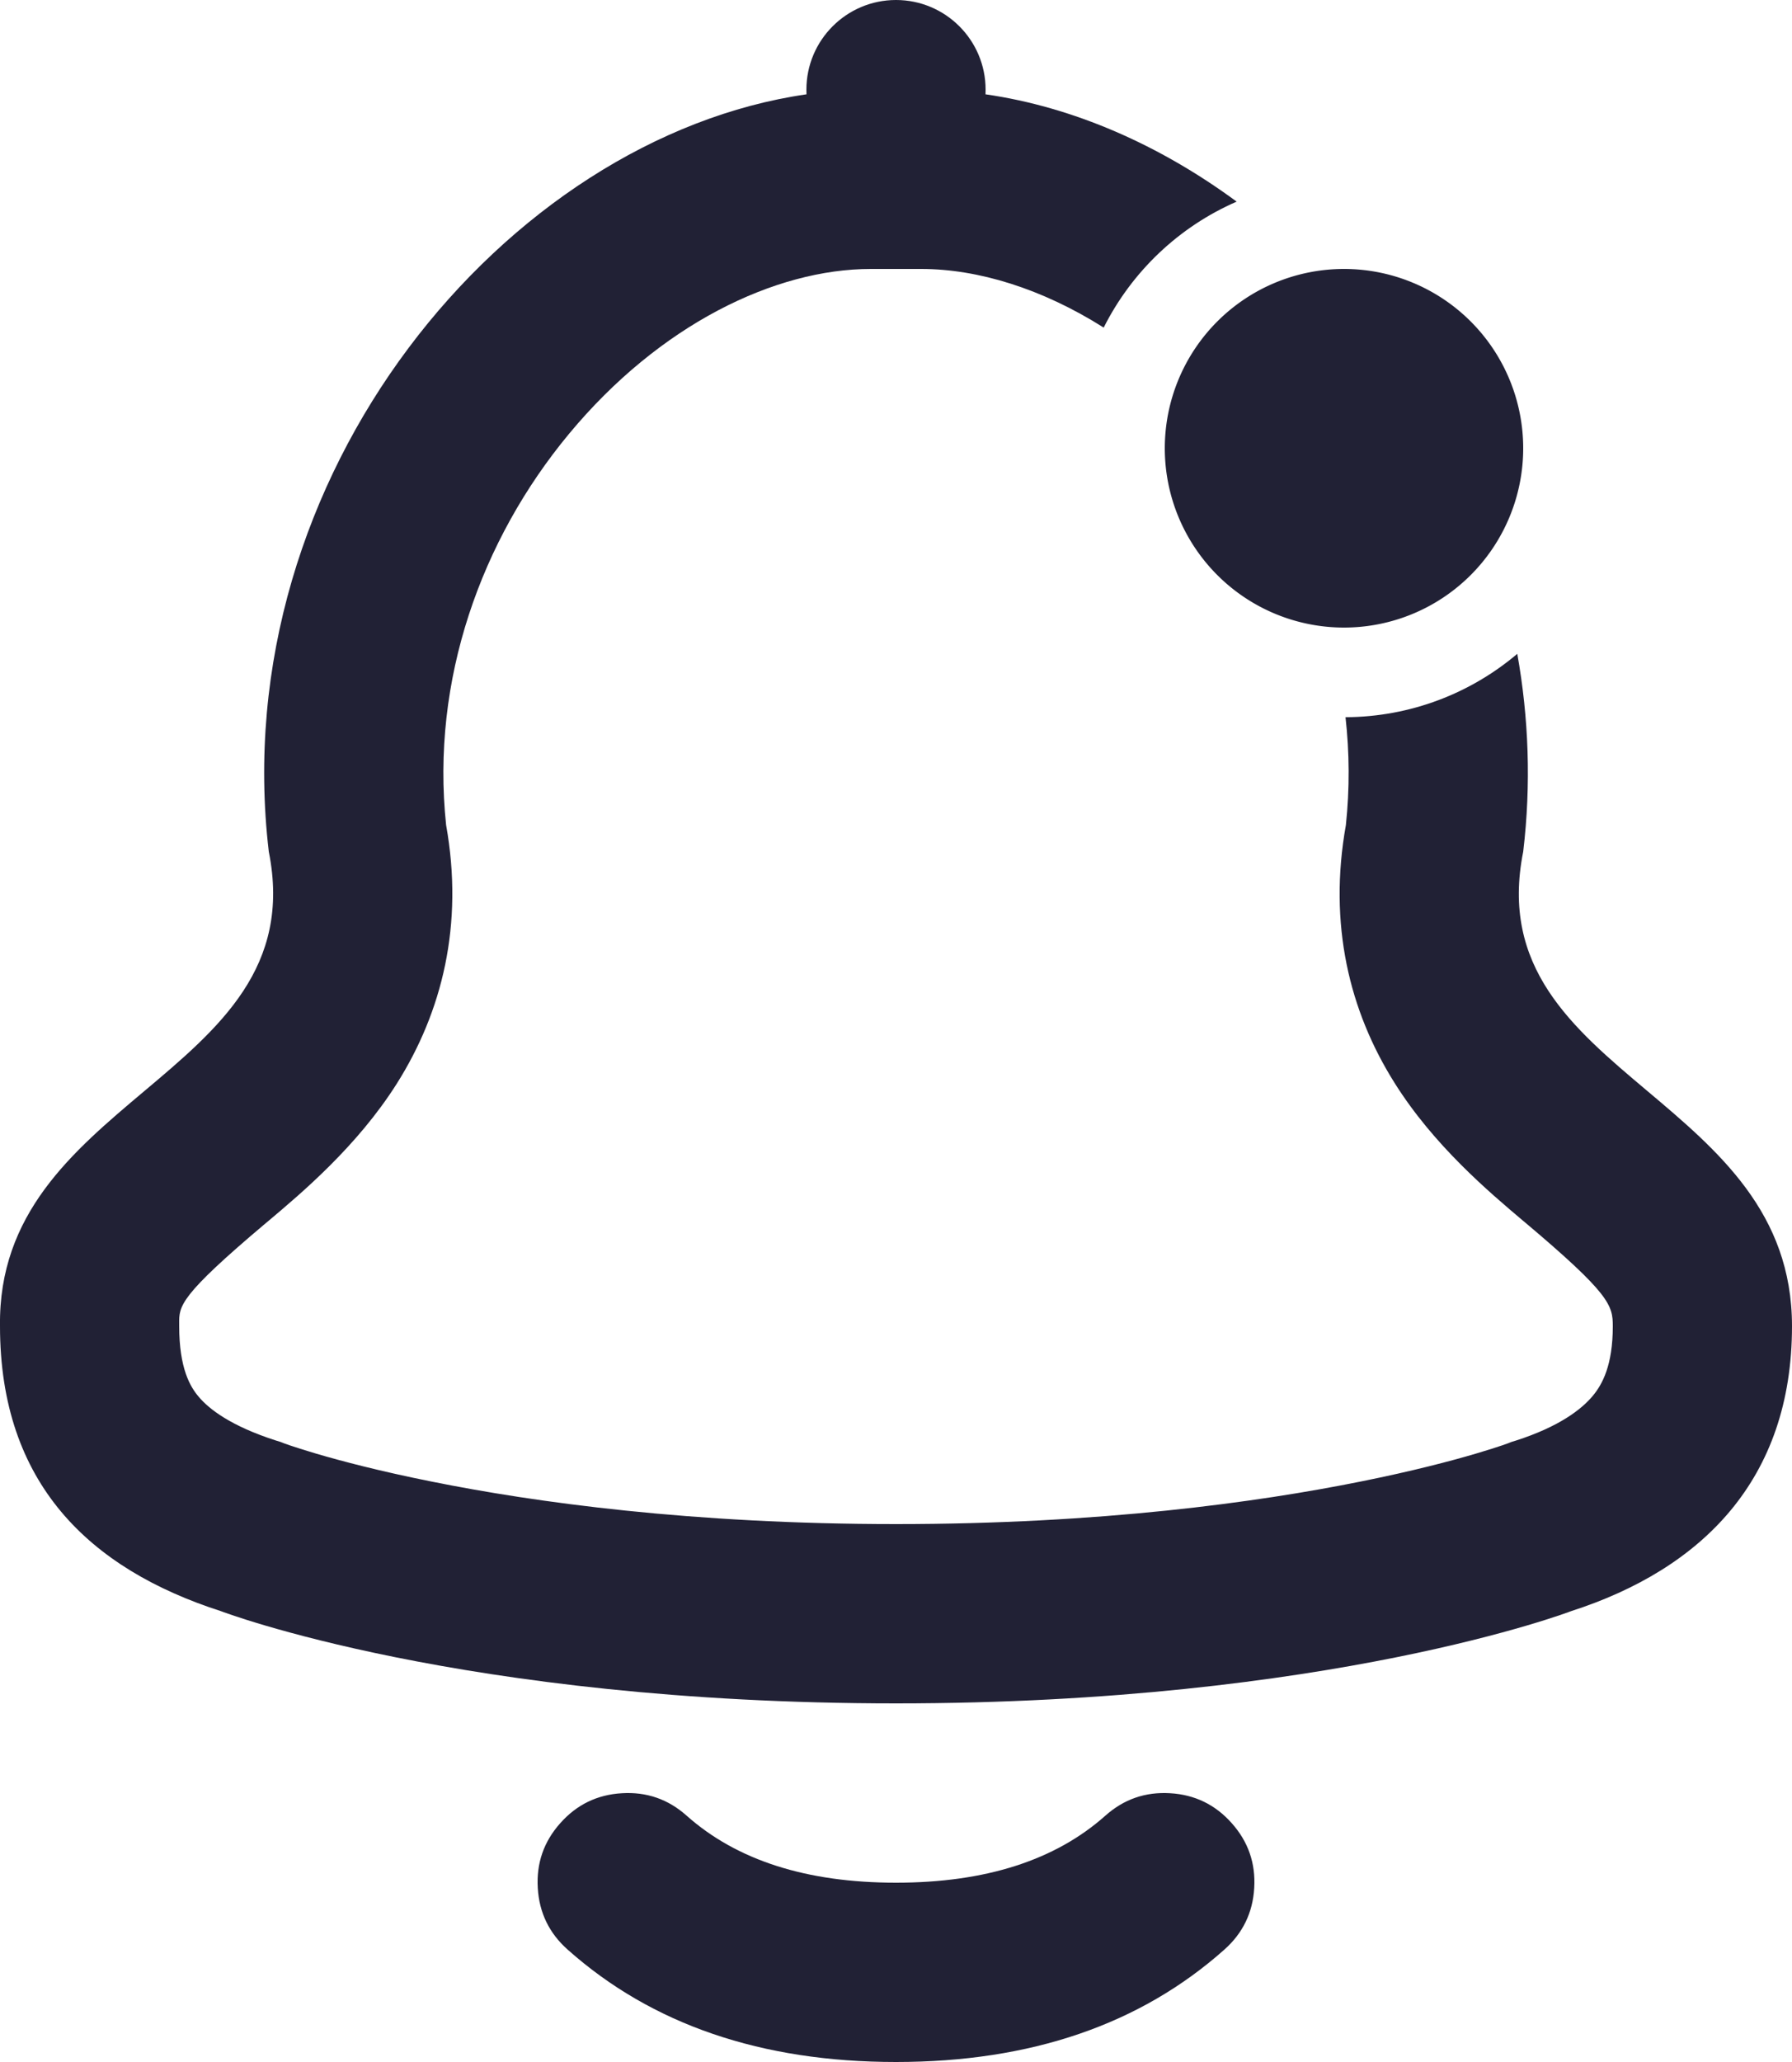 <svg xmlns="http://www.w3.org/2000/svg" width="20" height="23" viewBox="0 0 20 23">
  <defs/>
  <path fill="#212135" d="M7.664,20.253 Q8.505,21 10,21 Q11.495,21 12.336,20.253 Q12.645,19.977 13.059,20.002 Q13.472,20.026 13.747,20.336 Q14.023,20.645 13.998,21.059 Q13.974,21.472 13.664,21.747 Q12.255,23 10,23 Q7.745,23 6.336,21.747 Q6.026,21.472 6.002,21.059 Q5.977,20.645 6.253,20.336 Q6.528,20.026 6.941,20.002 Q7.355,19.977 7.664,20.253 Z"/>
  <path fill="#212135" d="M10.999,1.052 C11.979,1.193 12.942,1.616 13.802,2.249 C13.158,2.529 12.632,3.029 12.318,3.654 C11.631,3.22 10.917,3 10.281,3 L9.719,3 C8.65,3 7.362,3.62 6.35,4.84 C5.371,6.019 4.807,7.585 4.979,9.203 C5.178,10.317 4.934,11.287 4.428,12.088 C3.988,12.783 3.371,13.303 2.992,13.622 L2.963,13.646 C2.002,14.456 1.997,14.566 2,14.766 L2,14.779 L2,14.792 C2,15.264 2.123,15.468 2.216,15.578 C2.334,15.719 2.579,15.907 3.08,16.068 L3.132,16.084 L3.175,16.101 L3.178,16.102 C3.187,16.105 3.206,16.112 3.235,16.122 C3.293,16.142 3.391,16.173 3.528,16.214 C3.803,16.295 4.234,16.409 4.813,16.525 C5.97,16.758 7.721,17 10,17 C12.279,17 14.03,16.758 15.188,16.525 C15.767,16.409 16.197,16.295 16.472,16.214 C16.609,16.173 16.707,16.142 16.765,16.122 C16.794,16.112 16.813,16.105 16.822,16.102 L16.825,16.101 L16.868,16.084 L16.92,16.068 C17.399,15.914 17.65,15.722 17.778,15.568 C17.883,15.441 18,15.229 18,14.793 C18,14.56 17.97,14.435 17.023,13.637 L16.994,13.613 C16.618,13.295 16.002,12.776 15.565,12.08 C15.06,11.278 14.823,10.311 15.021,9.203 C15.064,8.797 15.061,8.394 15.017,8 C15.747,7.996 16.416,7.731 16.934,7.293 C17.061,8.004 17.09,8.745 17,9.5 C16.743,10.786 17.544,11.461 18.383,12.167 C19.175,12.834 20,13.529 20,14.792 C20,16.5 19,17.5 17.532,17.972 C17.532,17.972 14.843,19 10,19 C5.157,19 2.468,17.972 2.468,17.972 C1,17.5 0,16.548 0,14.792 C-0.017,13.54 0.809,12.845 1.605,12.175 L1.605,12.175 C2.448,11.466 3.257,10.785 3,9.5 C2.504,5.299 5.654,1.535 9.001,1.052 C9,1.035 9,1.017 9,1 C9,0.448 9.448,0 10,0 C10.552,0 11,0.448 11,1 C11,1.017 11,1.035 10.999,1.052 Z"/>
  <path fill="#212135" d="M17,5 A2 2 0 1 1 13,5 A2 2 0 1 1 17,5 Z"/>
</svg>

